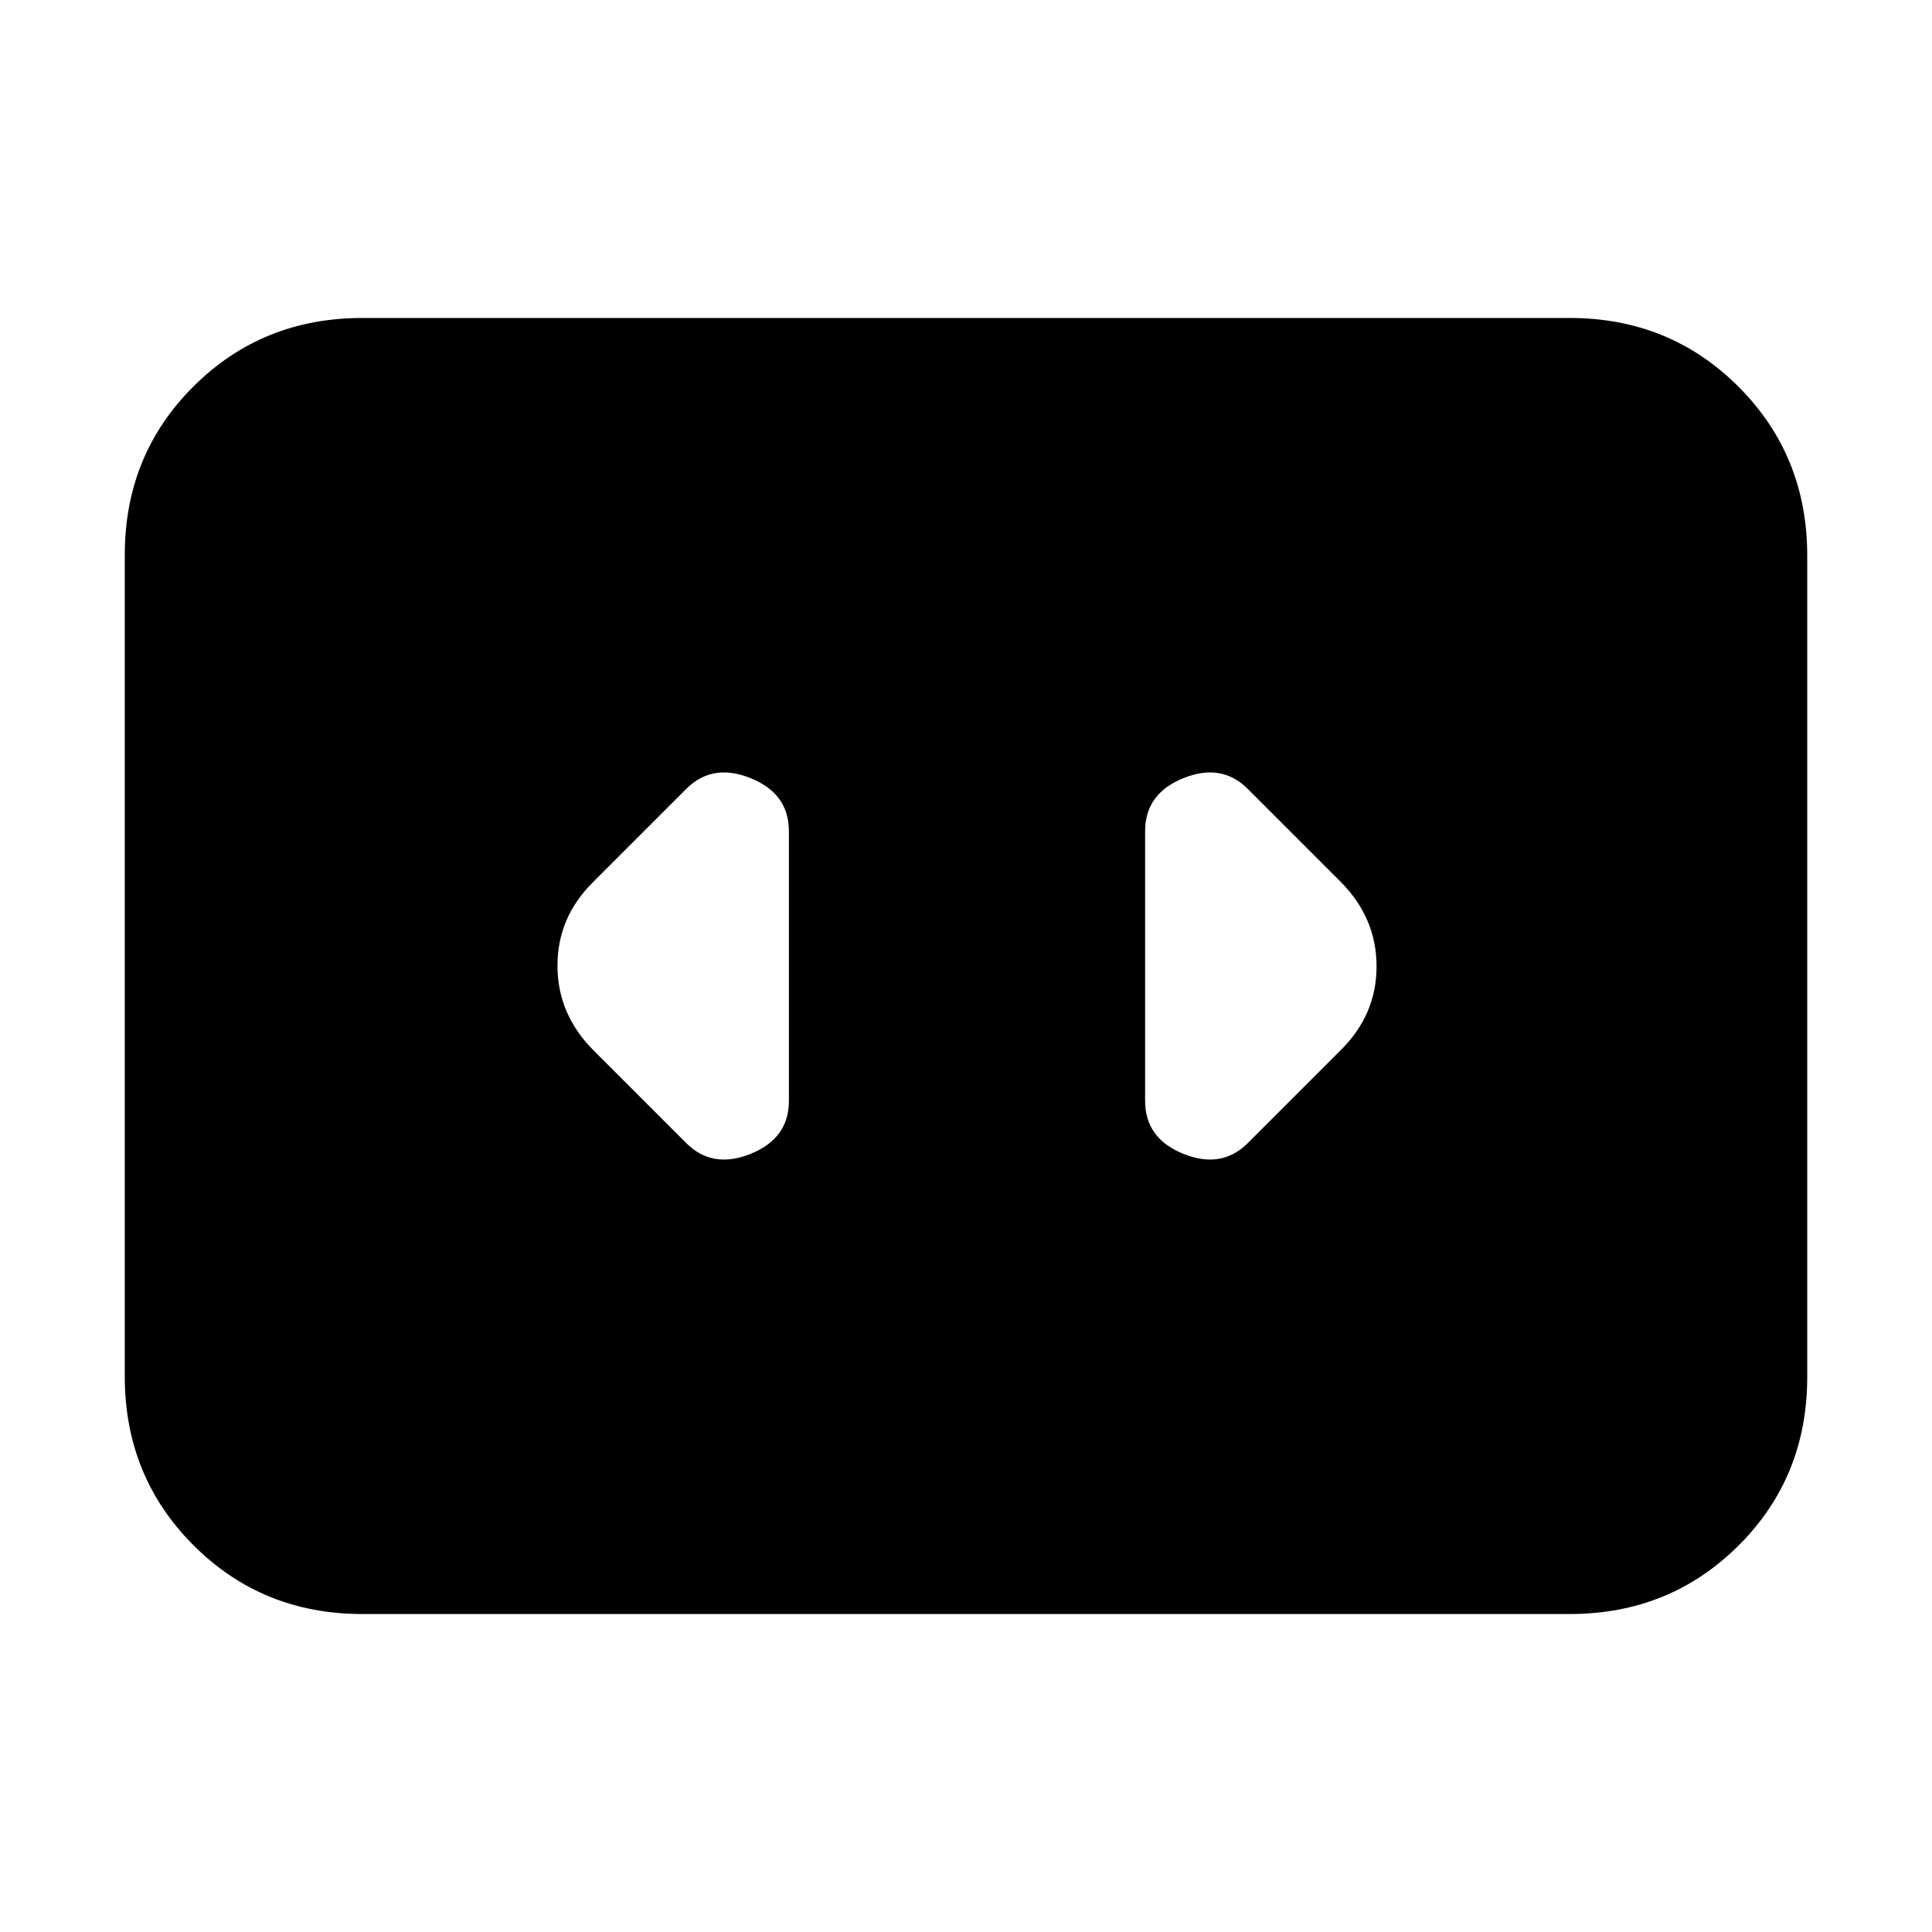<svg xmlns="http://www.w3.org/2000/svg" height="20" viewBox="0 -960 960 960" width="20"><path d="M180-158q-49.7 0-83.85-34.16Q62-226.32 62-276.04v-408.24Q62-734 96.15-768T180-802h600q49.7 0 83.85 34.16Q898-733.68 898-683.96v408.24Q898-226 863.85-192T780-158H180Zm212-255v-134q0-18.67-19-26.33-19-7.67-32 5.33l-46 46q-18 17.64-18 41.82T295-438l46 46q13 13 32 5.33 19-7.66 19-26.33Zm274-109-46-46q-13-13-32-5.33-19 7.66-19 26.33v134q0 18.67 19 26.33 19 7.67 32-5.33l46-46q18-17.64 18-41.82T666-522Z"/></svg>